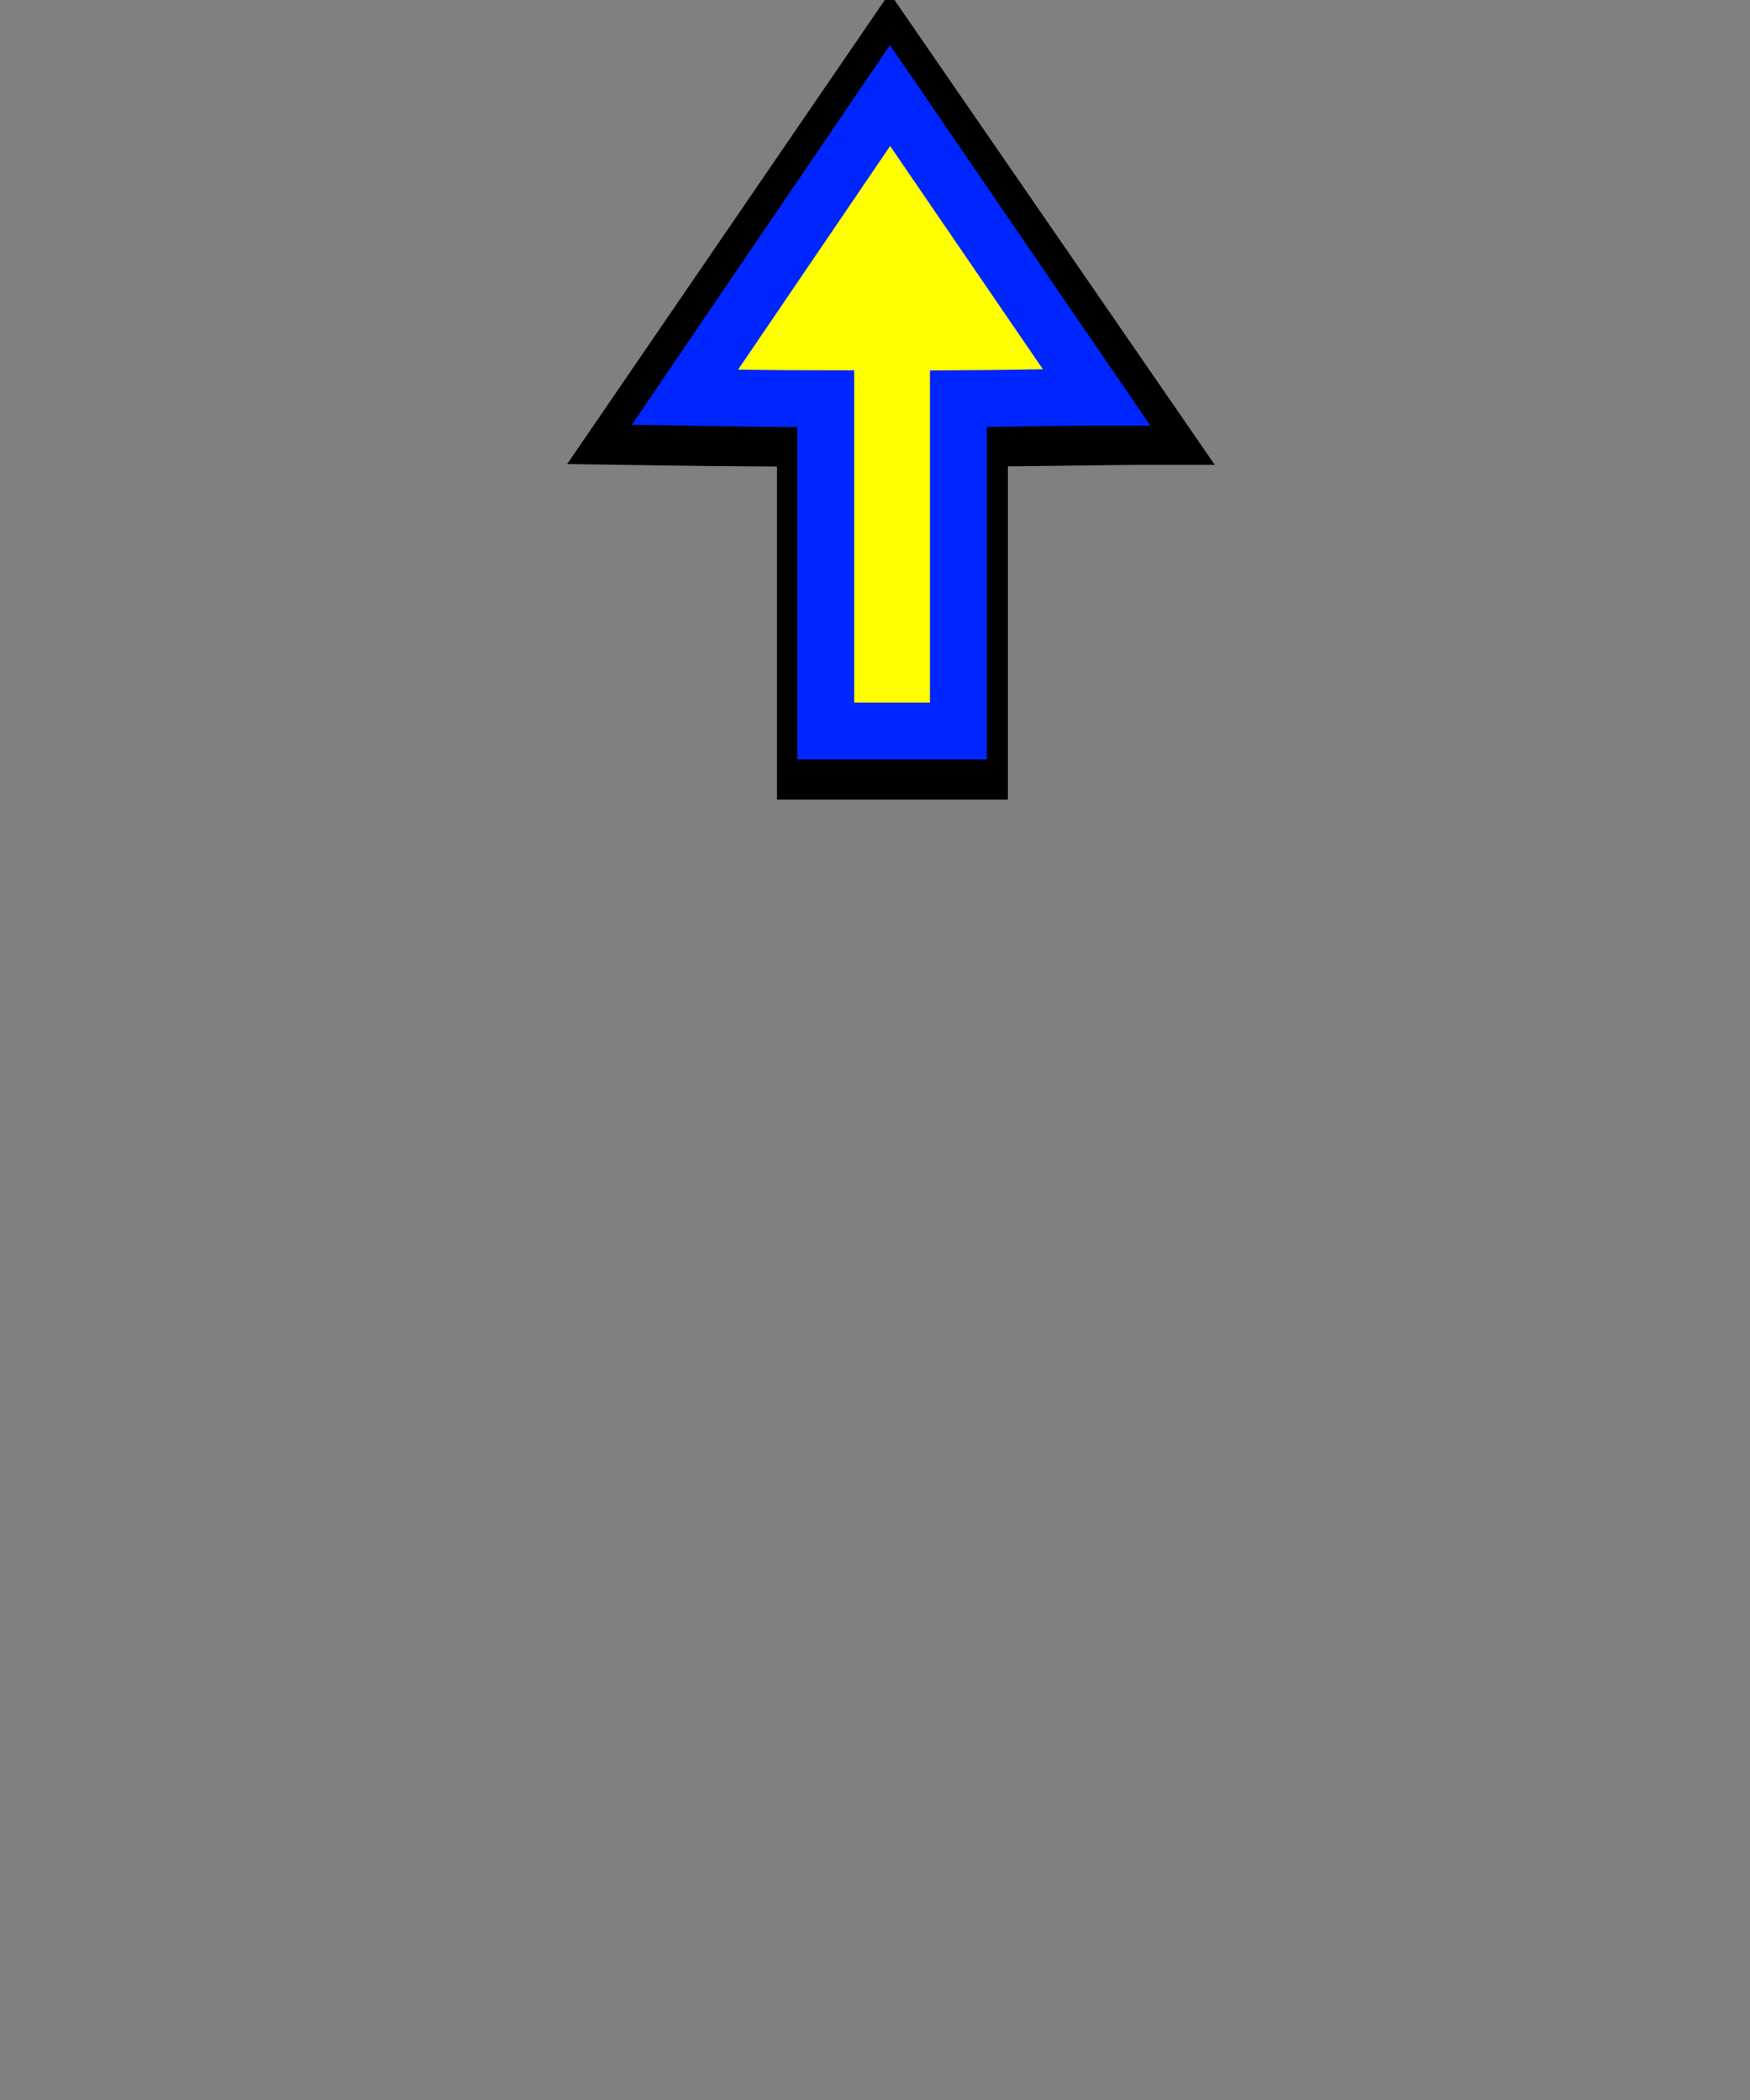 <svg xmlns="http://www.w3.org/2000/svg" xmlns:svg="http://www.w3.org/2000/svg" xmlns:xlink="http://www.w3.org/1999/xlink" id="svg1770" width="40" height="48" version="1.1"><rect width="100%" height="100%" fill="#808080" stroke="none"/><defs id="defs3"><marker id="EmptyTriangleOutL" orient="auto" refX="0" refY="0" style="overflow:visible"><path id="path4344" d="m 5.77,0 -8.65,5 0,-10 8.65,5 z" transform="matrix(0.8,0,0,0.8,-4.8,0)" style="fill:#fff;fill-rule:evenodd;stroke:#000;stroke-width:1pt;marker-start:none"/></marker><marker id="Arrow2Lend" orient="auto" refX="0" refY="0" style="overflow:visible"><path id="path4204" d="M 8.719,4.034 -2.207,0.016 8.719,-4.002 c -1.745,2.372 -1.735,5.617 -6e-7,8.035 z" transform="matrix(-1.1,0,0,-1.1,-1.1,0)" style="font-size:12px;fill-rule:evenodd;stroke-width:.625;stroke-linejoin:round"/></marker><linearGradient id="linearGradient3678"><stop style="stop-color:#1f97ff;stop-opacity:0" id="stop3680" offset="0"/><stop style="stop-color:#09a6ff;stop-opacity:.509" id="stop3682" offset="1"/></linearGradient><linearGradient id="linearGradient3934"><stop id="stop3936" offset="0" style="stop-color:#989b9e;stop-opacity:.048"/><stop style="stop-color:#8e99a4;stop-opacity:.448" id="stop3940" offset=".5"/><stop id="stop3938" offset="1" style="stop-color:#a0a0a0;stop-opacity:.128"/></linearGradient><linearGradient id="linearGradient4270"><stop style="stop-color:#000;stop-opacity:1" id="stop4272" offset="0"/><stop style="stop-color:#f3f3f3;stop-opacity:.945" id="stop4274" offset="1"/></linearGradient><linearGradient id="linearGradient4256"><stop style="stop-color:#989b9e;stop-opacity:.82" id="stop4258" offset="0"/><stop style="stop-color:#729fcf;stop-opacity:0" id="stop4260" offset="1"/></linearGradient><linearGradient id="linearGradient4237"><stop style="stop-color:#d2d2d2;stop-opacity:.664" id="stop4239" offset="0"/><stop style="stop-color:#000;stop-opacity:0" id="stop4241" offset="1"/></linearGradient><linearGradient id="linearGradient2103"><stop style="stop-color:#fff;stop-opacity:1" id="stop2105" offset="0"/><stop style="stop-color:#ebebed;stop-opacity:1" id="stop2107" offset="1"/></linearGradient><linearGradient id="linearGradient2064"><stop style="stop-color:#b2b2b2;stop-opacity:1" id="stop2066" offset="0"/><stop style="stop-color:#dcdcde;stop-opacity:1" id="stop2068" offset="1"/></linearGradient><linearGradient id="linearGradient2052"><stop style="stop-color:#aaa;stop-opacity:1" id="stop2054" offset="0"/><stop style="stop-color:#c8c8ca;stop-opacity:1" id="stop2056" offset="1"/></linearGradient><linearGradient id="linearGradient1784"><stop id="stop1785" offset="0" style="stop-color:#fff;stop-opacity:1"/><stop id="stop1786" offset="1" style="stop-color:#dcdcde;stop-opacity:1"/></linearGradient><linearGradient id="linearGradient1789" x1="250.054" x2="511.689" y1="259.819" y2="549.613" gradientTransform="matrix(1.593,0,0,1.241,-129.692,-73.342)" gradientUnits="userSpaceOnUse" xlink:href="#linearGradient1784"/><linearGradient id="linearGradient1794" x1="205.673" x2="69.097" y1="1468.668" y2="1222.128" gradientTransform="matrix(2.47,0,0,0.405,-5.695,24.537)" gradientUnits="userSpaceOnUse" xlink:href="#linearGradient2052"/><linearGradient id="linearGradient1804" x1="1390.407" x2="1180.534" y1="284.347" y2="65.462" gradientTransform="matrix(0.494,0,0,2.025,-5.695,24.537)" gradientUnits="userSpaceOnUse" xlink:href="#linearGradient2064"/><linearGradient id="linearGradient2083" x1="250.054" x2="511.689" y1="259.819" y2="549.613" gradientTransform="matrix(1.593,0,0,1.241,-129.692,-73.342)" gradientUnits="userSpaceOnUse" xlink:href="#linearGradient1784"/><linearGradient id="linearGradient2085" x1="205.673" x2="69.097" y1="1468.668" y2="1222.128" gradientTransform="matrix(2.47,0,0,0.405,-5.695,24.537)" gradientUnits="userSpaceOnUse" xlink:href="#linearGradient2052"/><linearGradient id="linearGradient2087" x1="1390.407" x2="1180.534" y1="284.347" y2="65.462" gradientTransform="matrix(0.494,0,0,2.025,-5.695,24.537)" gradientUnits="userSpaceOnUse" xlink:href="#linearGradient2064"/><linearGradient id="linearGradient4276" x1="31.36" x2="3.772" y1="8.405" y2="8.405" gradientUnits="userSpaceOnUse" xlink:href="#linearGradient4270"/><linearGradient id="linearGradient4279" x1="31.36" x2="3.772" y1="8.405" y2="8.405" gradientUnits="userSpaceOnUse" xlink:href="#linearGradient4270"/><linearGradient id="linearGradient4282" x1="31.36" x2="3.772" y1="8.405" y2="8.405" gradientTransform="matrix(0.954,0,0,1.002,0.064,-0.131)" gradientUnits="userSpaceOnUse" xlink:href="#linearGradient4270"/><linearGradient id="linearGradient5280" x1="31.36" x2="3.772" y1="8.405" y2="8.405" gradientTransform="matrix(0.954,0,0,1.002,0.064,-0.131)" gradientUnits="userSpaceOnUse" xlink:href="#linearGradient4270"/><linearGradient id="linearGradient2728" x1="34.792" x2="13.166" y1="42.567" y2="15.033" gradientTransform="matrix(1.136,0,0,1.098,-5.415,-3.95)" gradientUnits="userSpaceOnUse" xlink:href="#linearGradient2103-4"/><linearGradient id="linearGradient2103-4"><stop style="stop-color:#fff;stop-opacity:1" id="stop2105-2" offset="0"/><stop style="stop-color:#e6e6e6;stop-opacity:1" id="stop2107-7" offset="1"/></linearGradient><linearGradient id="linearGradient3787" x1="14.668" x2="34.617" y1="14.211" y2="41.805" gradientTransform="matrix(0.828,0,0,1.098,2.451,-5.766)" gradientUnits="userSpaceOnUse" xlink:href="#linearGradient2103-4"/><linearGradient id="linearGradient3787-6" x1="34.792" x2="13.166" y1="42.567" y2="15.033" gradientTransform="matrix(0.828,0,0,1.098,2.451,-5.766)" gradientUnits="userSpaceOnUse" xlink:href="#linearGradient2103-4-4"/><linearGradient id="linearGradient2103-4-4"><stop style="stop-color:#fff;stop-opacity:1" id="stop2105-2-3" offset="0"/><stop style="stop-color:#e6e6e6;stop-opacity:1" id="stop2107-7-0" offset="1"/></linearGradient><linearGradient id="linearGradient4145" x1="34.792" x2="13.166" y1="42.567" y2="15.033" gradientTransform="matrix(0.828,0,0,1.098,3.94,-14.818)" gradientUnits="userSpaceOnUse" xlink:href="#linearGradient2103-4-4"/><linearGradient id="linearGradient4170" x1="34.792" x2="13.166" y1="42.567" y2="15.033" gradientTransform="matrix(0.763,0,0,1.025,4.208,-3.784)" gradientUnits="userSpaceOnUse" xlink:href="#linearGradient2103-4-4"/></defs><g id="layer1"><path id="path933" d="M 20.336,0.987 14.184,9.975 c 1.374,0.02 2.803,0.041 4.225,0.041 l 0,7.609 3.978,0 0,-7.609 c 1.409,-0.007 2.851,-0.042 4.142,-0.041 z" style="fill:none;stroke:#000;stroke-width:1.3;stroke-linecap:butt;stroke-linejoin:miter;stroke-miterlimit:4;stroke-opacity:1;stroke-dasharray:none;marker-end:none"/><path style="opacity:1;fill:#ff0;fill-opacity:1;stroke:#0026ff;stroke-width:1.3;stroke-linecap:butt;stroke-linejoin:miter;stroke-miterlimit:4;stroke-opacity:1;stroke-dasharray:none;marker-end:none" id="path3831" d="m 20.344,2.184 -4.688,6.895 c 1.047,0.017 2.136,0.035 3.219,0.035 l 0,7.596 3.031,0 0,-7.596 C 22.98,9.108 24.079,9.078 25.062,9.079 L 20.344,2.184 z"/></g></svg>